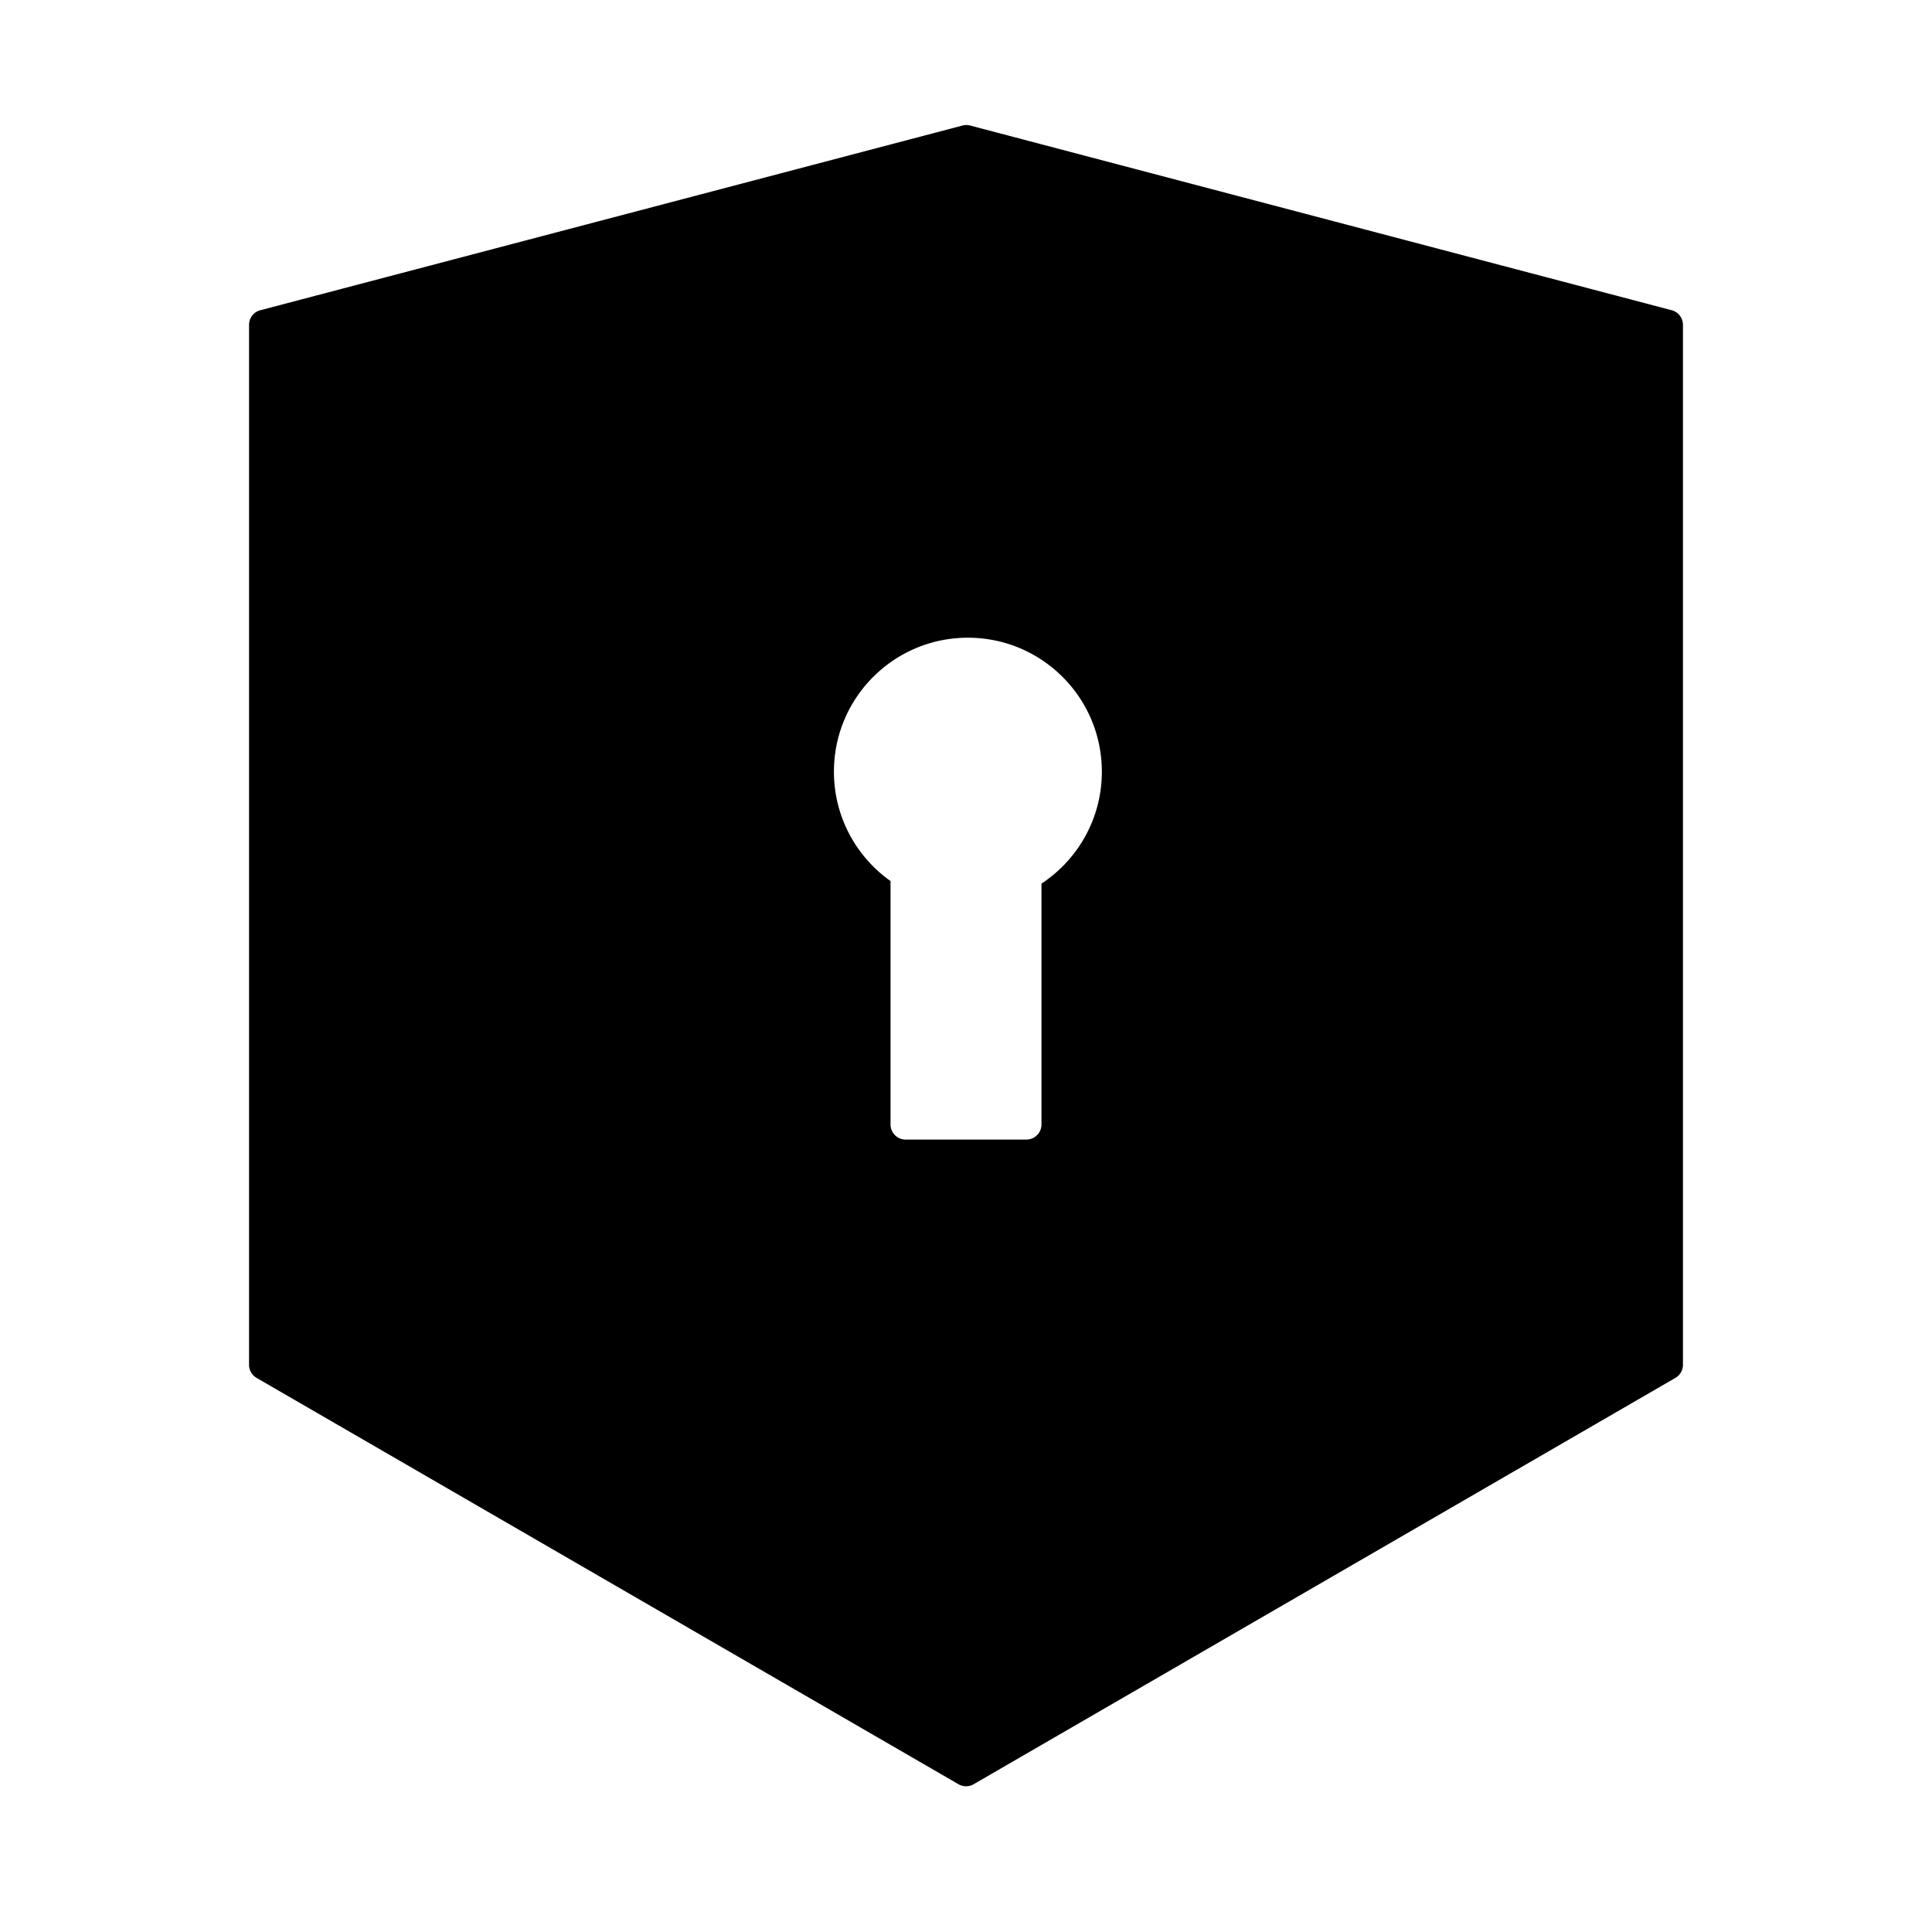 <svg xmlns="http://www.w3.org/2000/svg" viewBox="0 0 1024 1024" version="1.1"><path d="M514.21 66.536l371.826 97.894a8 8 0 0 1 5.964 7.736v551.22a8 8 0 0 1-3.992 6.926L516.042 945.68a8 8 0 0 1-8.016 0L135.992 730.31a8 8 0 0 1-3.992-6.922v-551.22a8 8 0 0 1 5.964-7.736L510.14 66.536a8 8 0 0 1 4.072 0zM513 338c-39.212 0-71 31.788-71 71 0 23.94 11.848 45.112 30 57.972V596a8 8 0 0 0 8 8h64a8 8 0 0 0 8-8V468.338c19.278-12.696 32-34.53 32-59.338 0-39.212-31.788-71-71-71z" p-id="11255"></path></svg>